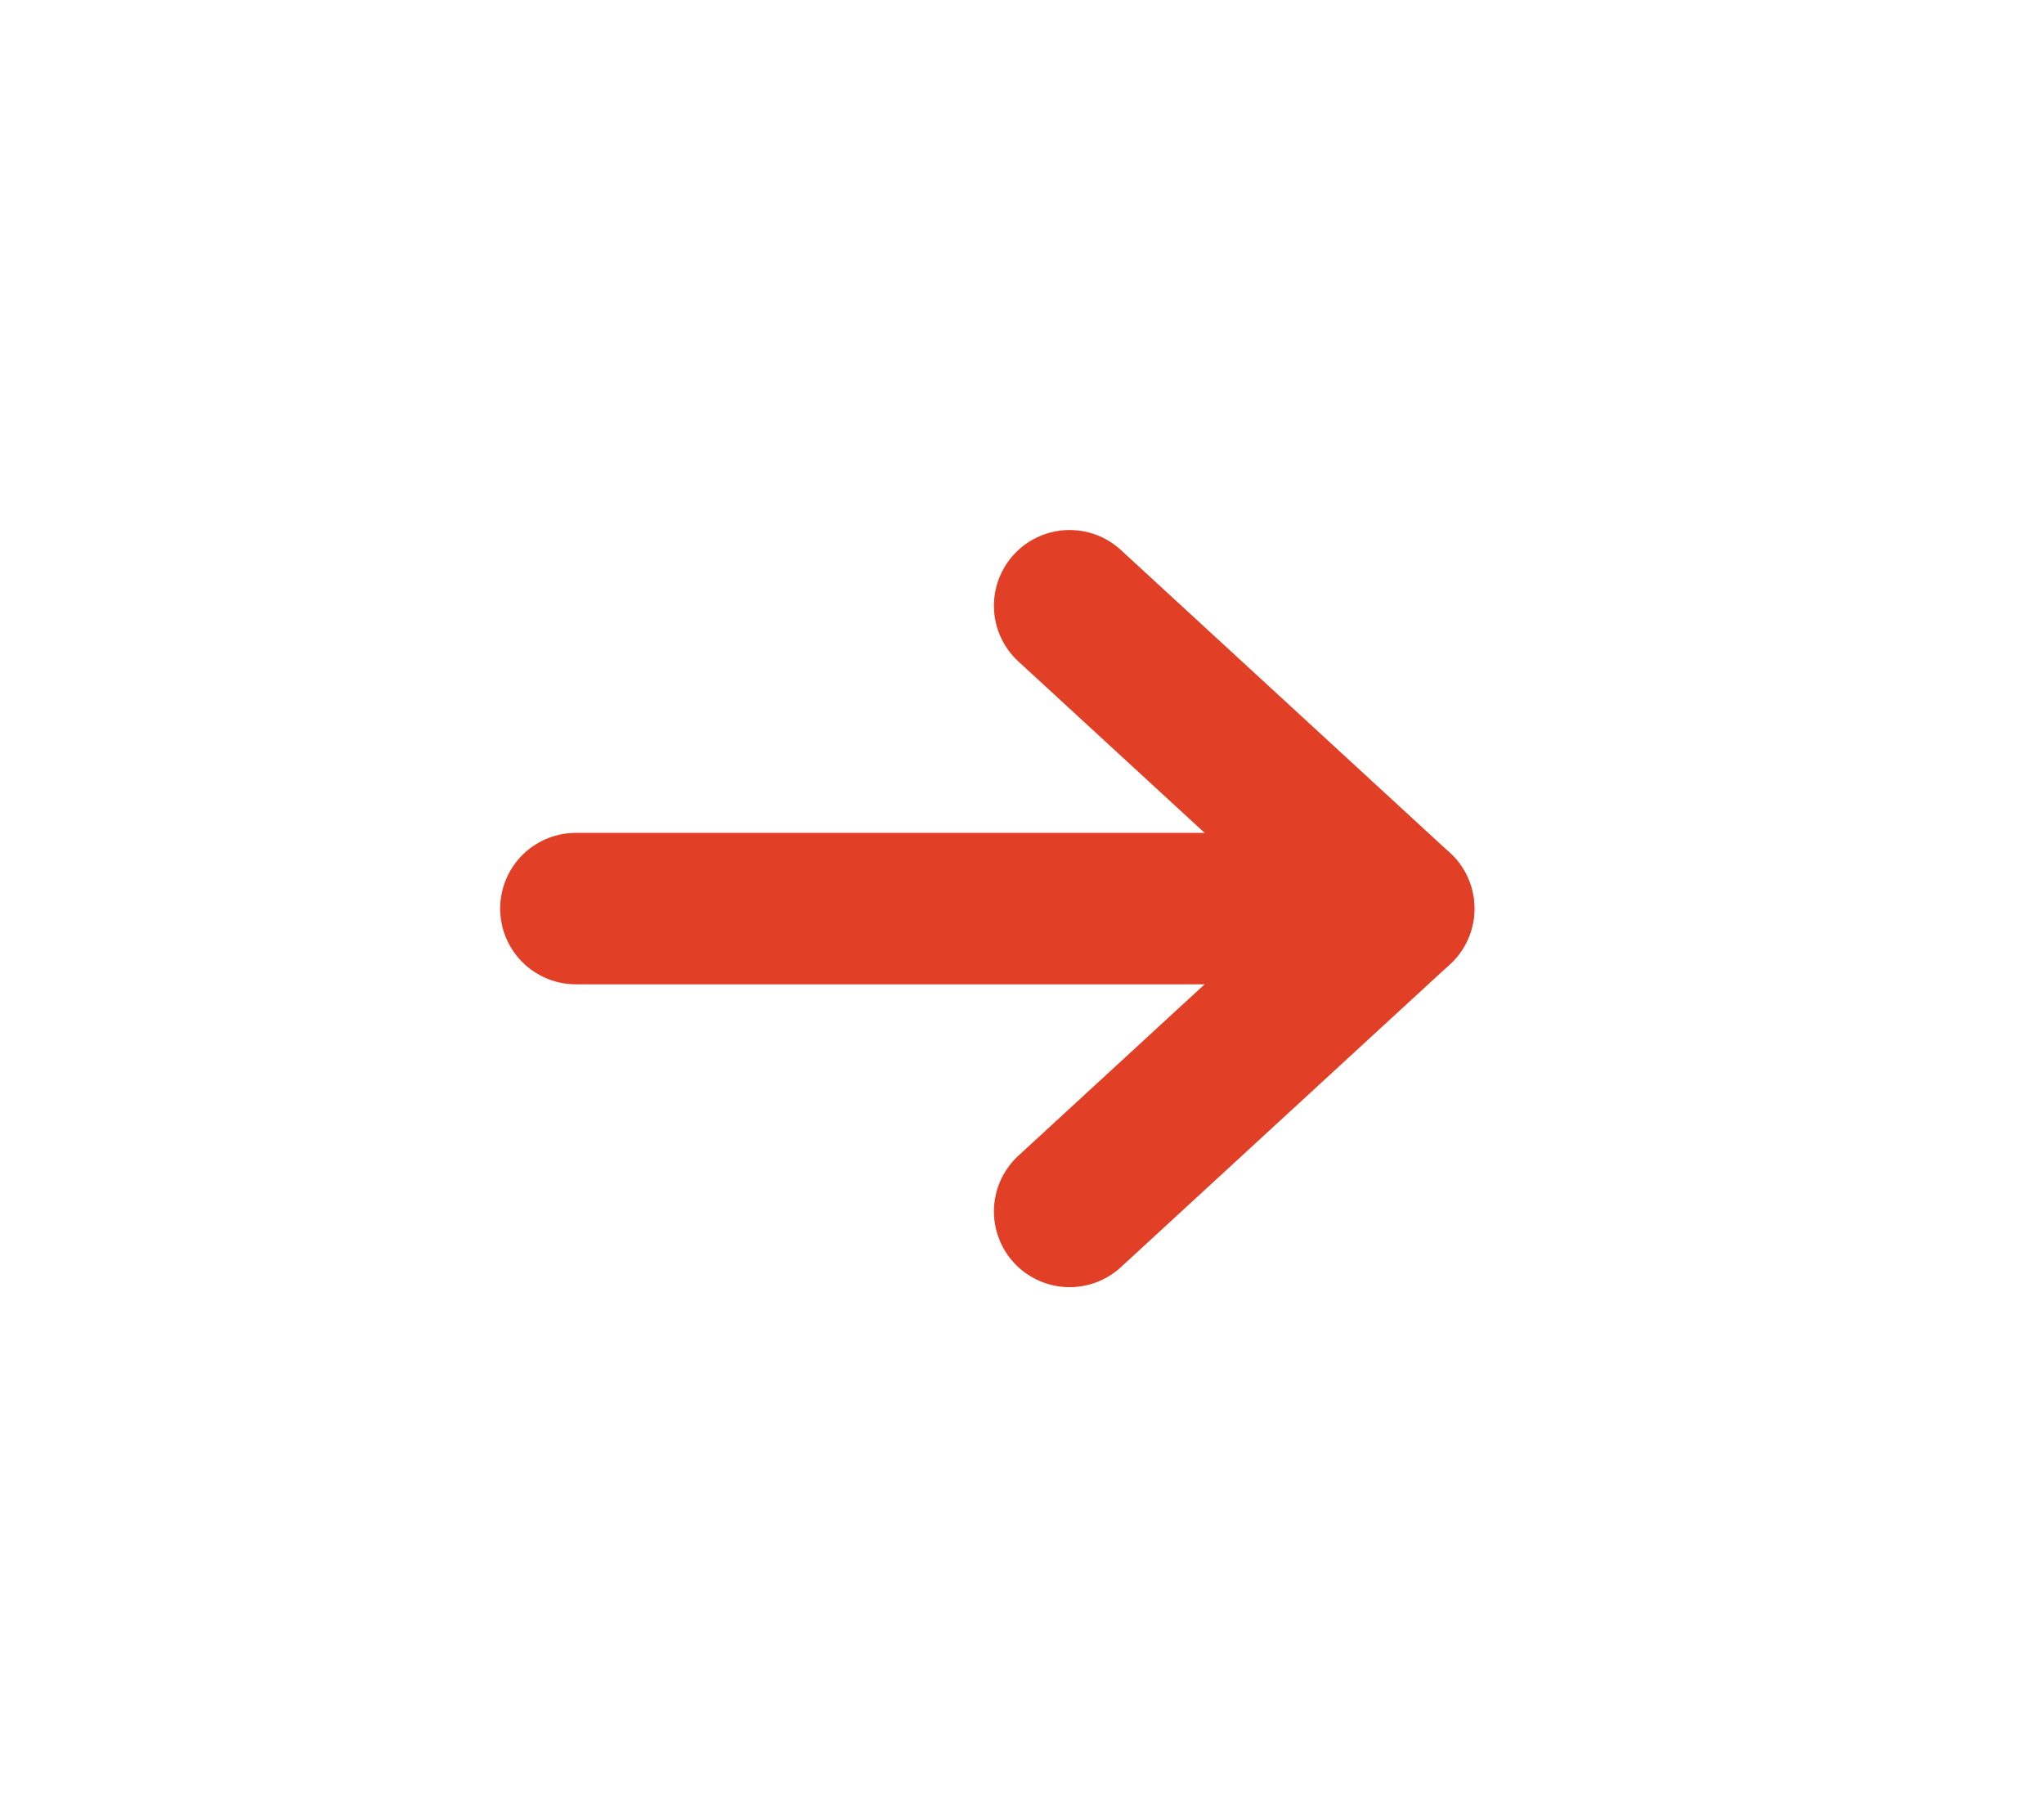 <svg width="27" height="24" viewBox="0 0 27 24" fill="none" xmlns="http://www.w3.org/2000/svg">
<path d="M7.607 12H18.476" stroke="#E23F27" stroke-width="2" stroke-linecap="round" stroke-linejoin="round"/>
<path d="M14.129 8L18.476 12L14.129 16" stroke="#E23F27" stroke-width="2" stroke-linecap="round" stroke-linejoin="round"/>
</svg>
